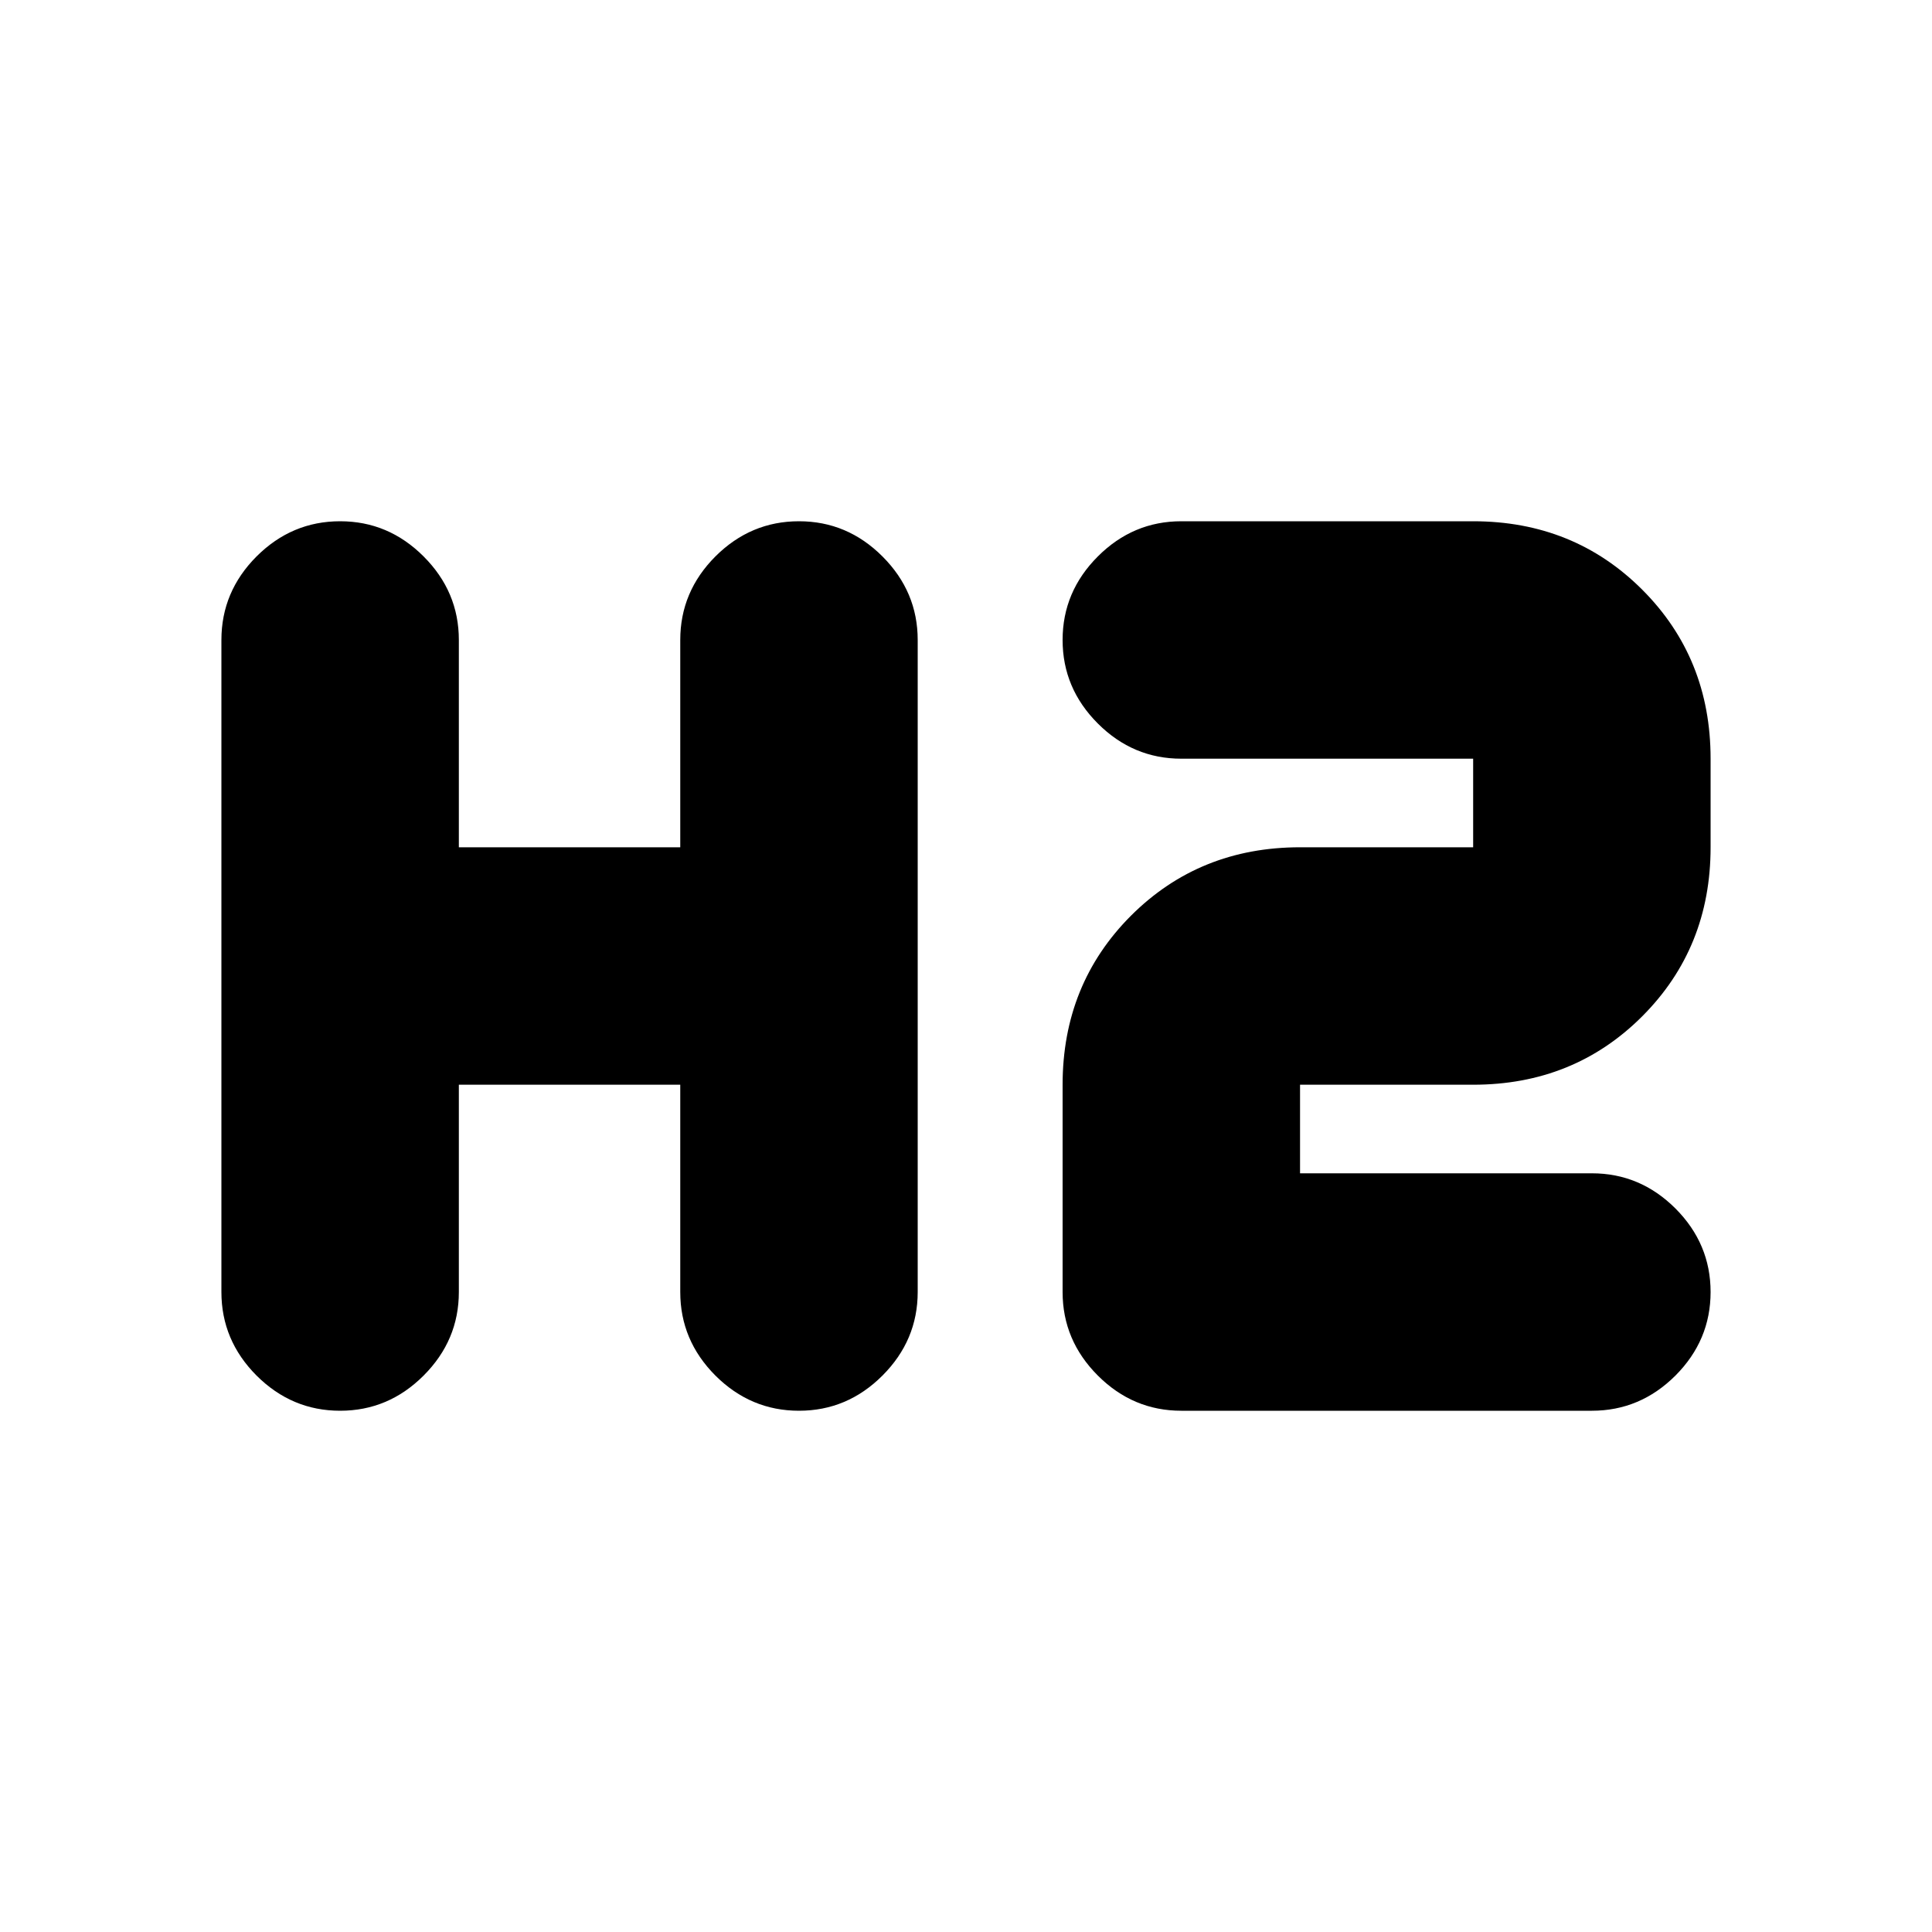 <svg xmlns="http://www.w3.org/2000/svg" height="20" width="20"><path d="M3.521 14.604q-.5 0-.865-.364-.364-.365-.364-.865v-6.75q0-.5.364-.865.365-.364.865-.364t.864.364q.365.365.365.865v2.146h2.292V6.625q0-.5.364-.865.365-.364.865-.364t.864.364q.365.365.365.865v6.75q0 .5-.365.865-.364.364-.864.364t-.865-.364q-.364-.365-.364-.865v-2.146H4.75v2.146q0 .5-.365.865-.364.364-.864.364Zm8.708 0q-.5 0-.864-.364-.365-.365-.365-.865v-2.146q0-1.041.708-1.75.709-.708 1.75-.708h1.792v-.917h-3.021q-.5 0-.864-.364Q11 7.125 11 6.625t.365-.865q.364-.364.864-.364h3.021q1.042 0 1.75.708t.708 1.75v.917q0 1.041-.708 1.75-.708.708-1.75.708h-1.792v.917h3.021q.5 0 .865.364.364.365.364.865t-.364.865q-.365.364-.865.364Z"/></svg>